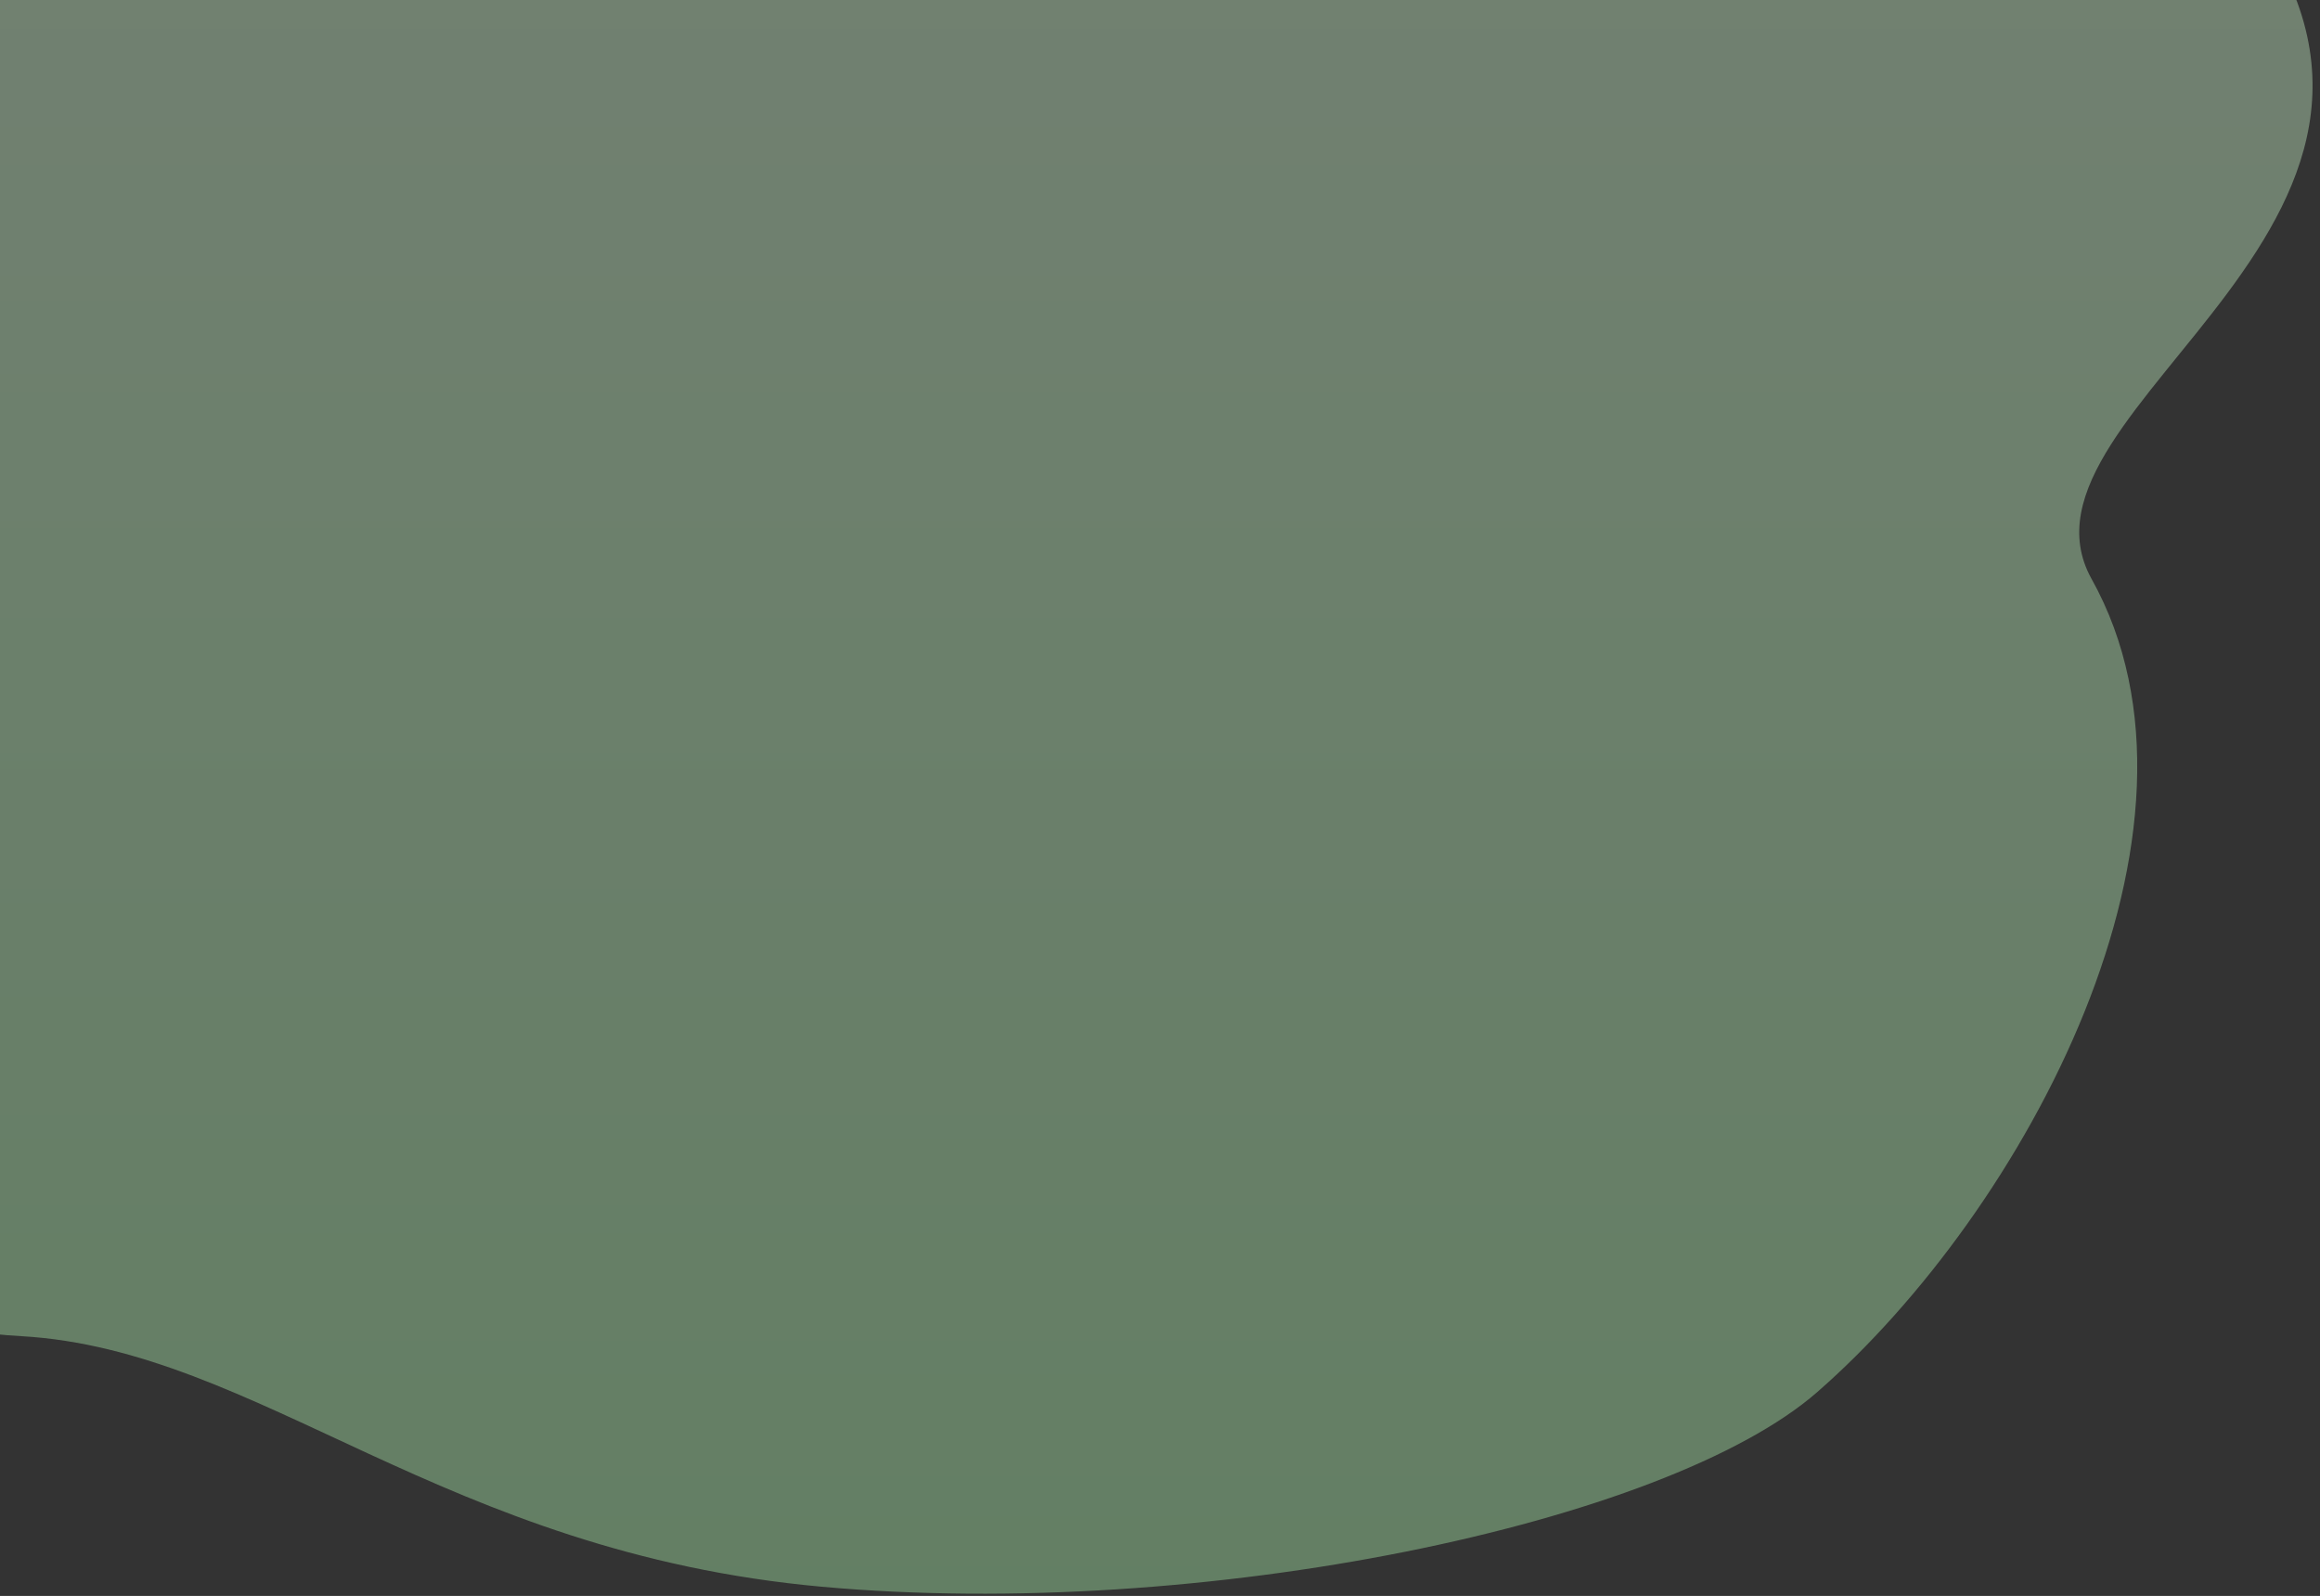 <?xml version="1.0" encoding="UTF-8"?>
<svg width="266px" height="183px" viewBox="0 0 266 183" version="1.1" xmlns="http://www.w3.org/2000/svg" xmlns:xlink="http://www.w3.org/1999/xlink">
    <rect x="0" y="0" width="266" height="183" fill="#333333" stroke="none"/>
    <!-- Generator: sketchtool 50.2 (55047) - http://www.bohemiancoding.com/sketch -->
    <title>3E59A71D-4CD0-417B-AE20-1AEC70921BC1</title>
    <desc>Created with sketchtool.</desc>
    <defs>
        <linearGradient x1="50%" y1="0%" x2="50%" y2="100%" id="linearGradient-1">
            <stop stop-color="#E1FFDF" offset="0%"></stop>
            <stop stop-color="#C8FCC8" offset="52.196%"></stop>
            <stop stop-color="#B1F9B2" offset="100%"></stop>
        </linearGradient>
    </defs>
    <g id="Page-1" stroke="none" stroke-width="1" fill="none" fill-rule="evenodd" opacity="0.383">
        <g id="01-PrintLab---Main-Page" transform="translate(-595, -7614)" fill="url(#linearGradient-1)">
            <g id="09-FAQ" transform="translate(-1, 7099)">
                <g id="Opened-question" transform="translate(595, 514)">
                    <g id="Base">
                        <g id="Static">
                            <g id="Path-6-Copy-3">
                                <g id="green-shape" transform="translate(-18, -33)">
                                    <path d="M1.85,17.906 C48.358,-0.947 84.923,-2.567 111.546,13.046 C151.481,36.465 234.397,-25.305 273.262,19.437 C305.199,56.203 247.203,78.668 258.635,98.363 C275.136,126.791 252.248,170.943 228.797,192.139 C211.746,207.55 158.684,219.616 115.096,216.44 C71.508,213.264 50.146,190.41 22.829,189.314 C4.617,188.584 0.798,182.357 11.37,170.635 L1.85,17.906 Z" id="Path-6-Copy-3" transform="translate(142.415, 109.694) rotate(-359) translate(-142.415, -109.694) "></path>
                                </g>
                            </g>
                        </g>
                    </g>
                </g>
            </g>
        </g>
    </g>
</svg>